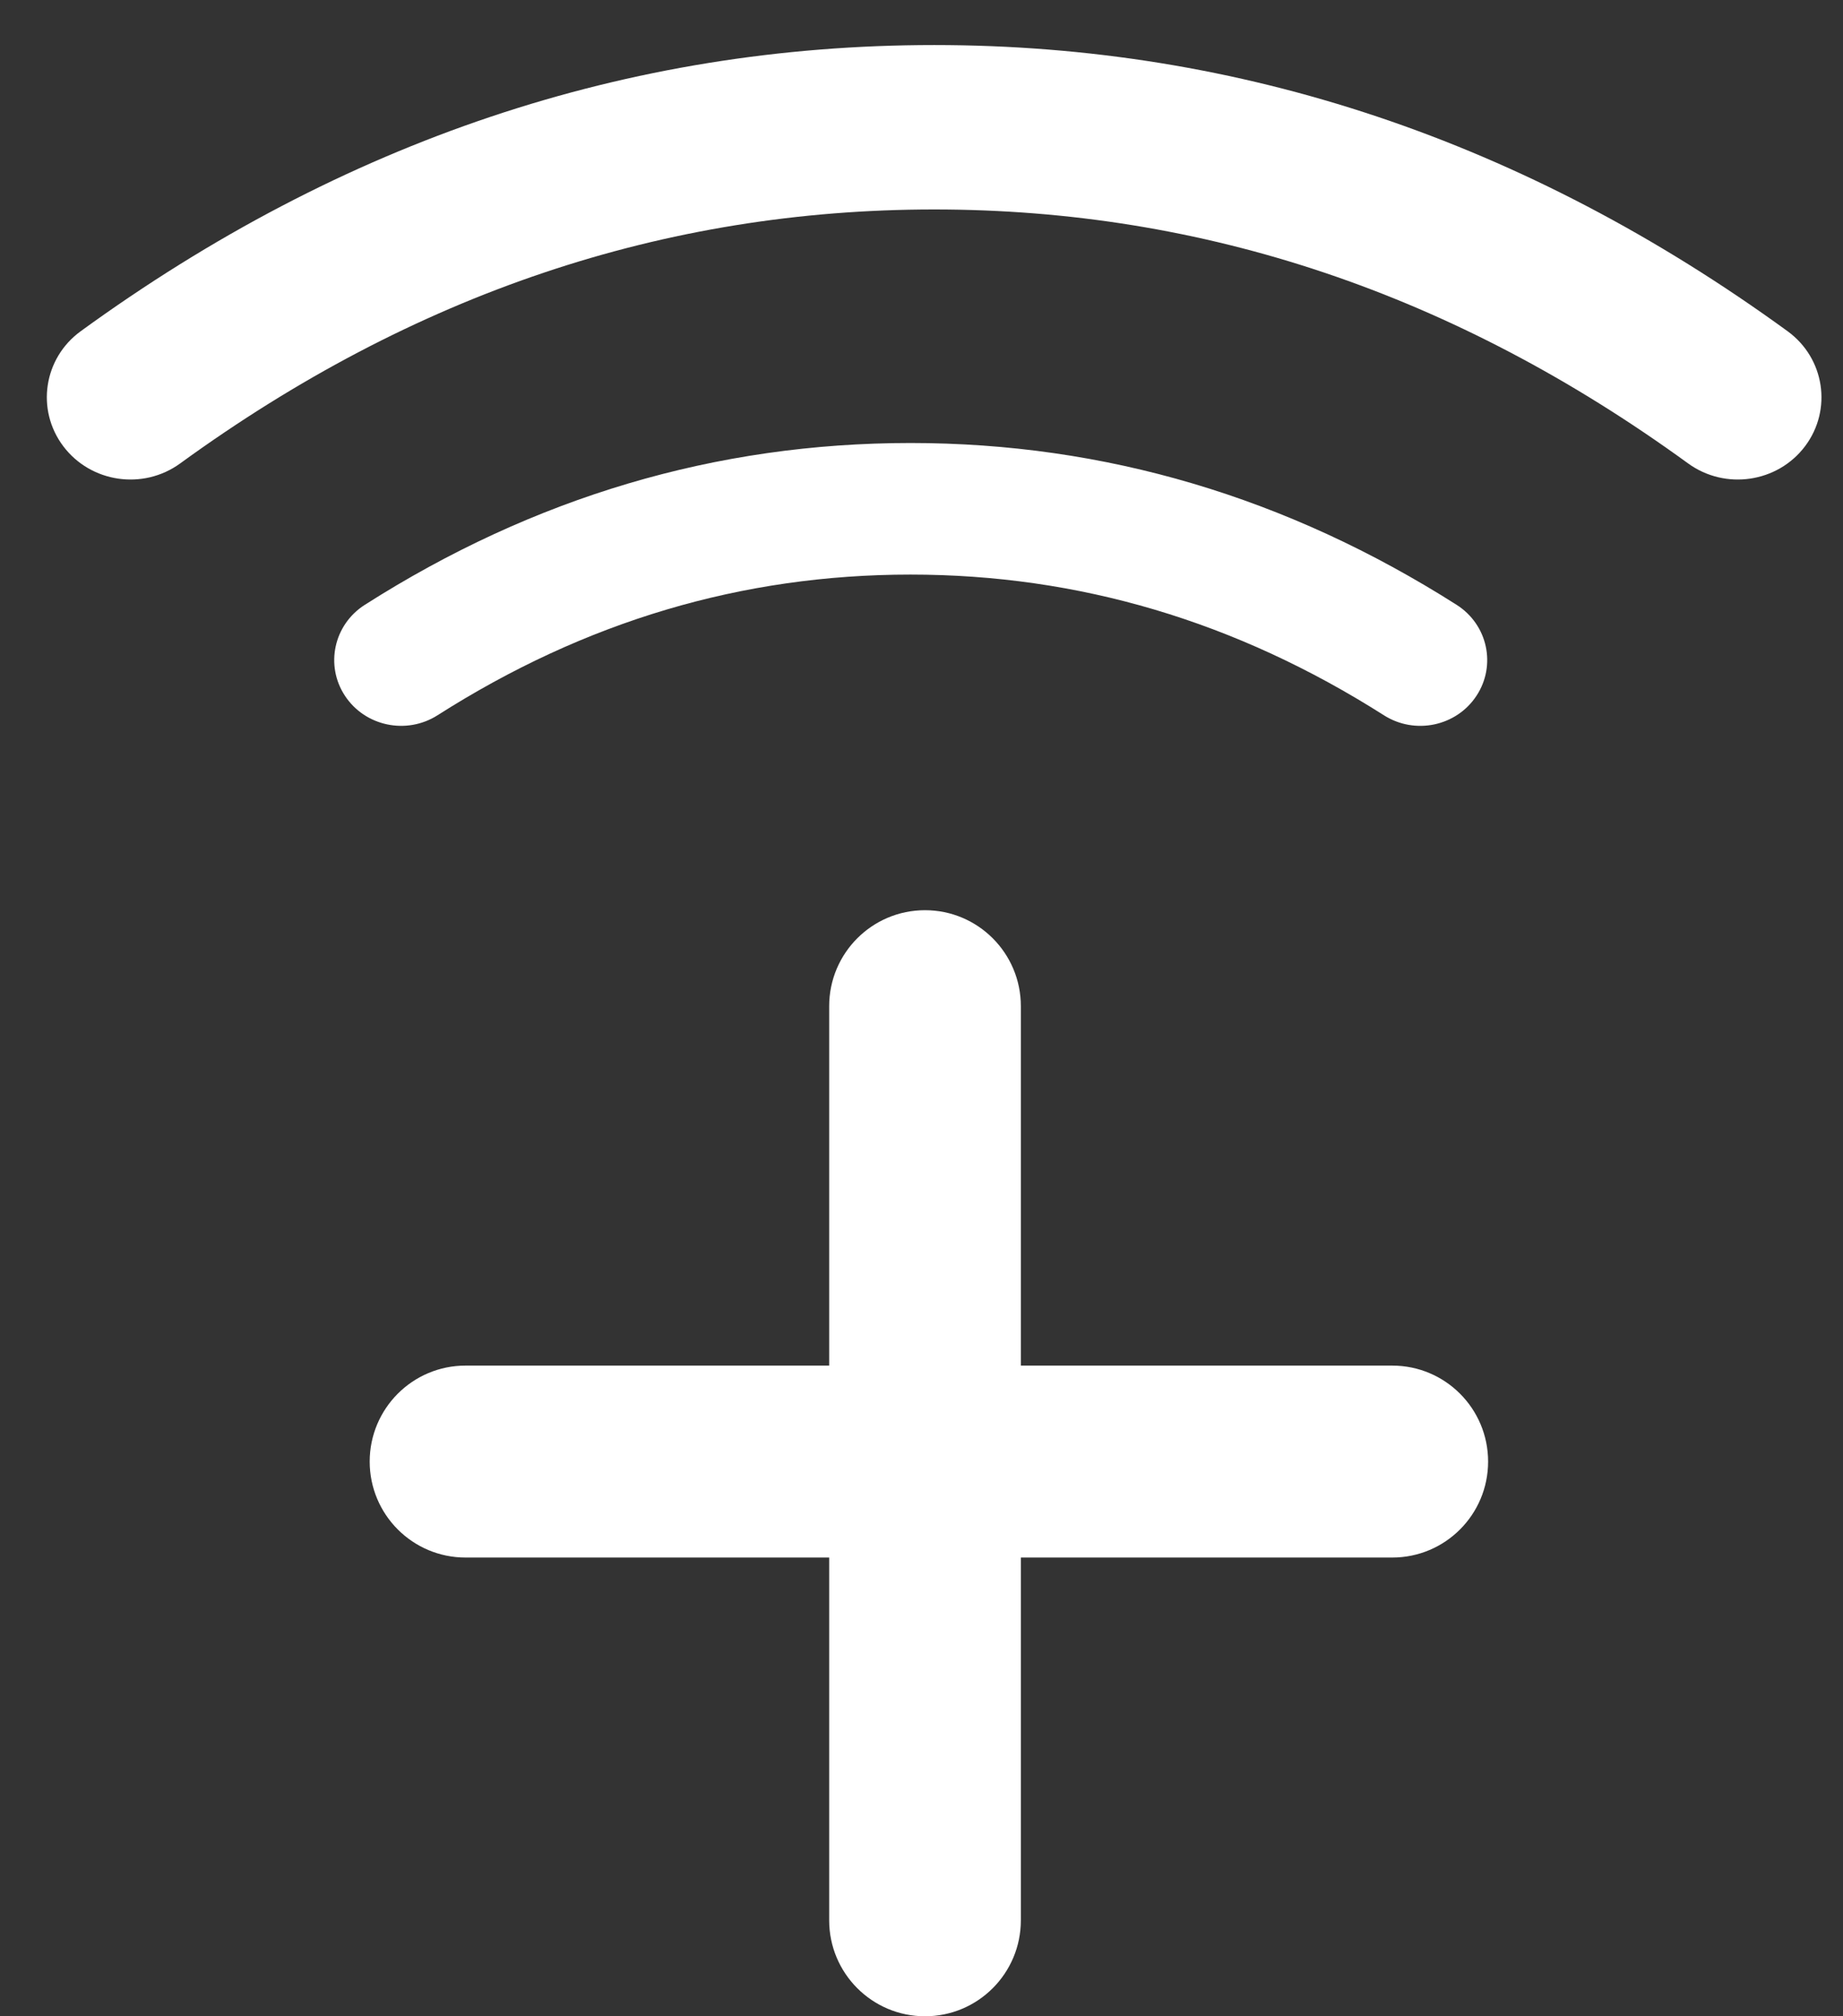 <?xml version="1.0" encoding="UTF-8"?>
<svg width="32px" height="35px" viewBox="0 0 32 35" version="1.1" xmlns="http://www.w3.org/2000/svg" xmlns:xlink="http://www.w3.org/1999/xlink">
    <rect x="0" y="0" width="32" height="35" fill="#333333" stroke="none"/>
    <!-- Generator: Sketch 51.3 (57544) - http://www.bohemiancoding.com/sketch -->
    <title>Add</title>
    <desc>Created with Sketch.</desc>
    <defs></defs>
    <g id="Prototype" stroke="none" stroke-width="1" fill="none" fill-rule="evenodd">
        <g id="Maps" transform="translate(-307, -537)" fill="#FFFFFF">
            <g id="Add" transform="translate(294, 524)">
                <path d="M20.597,25.416 C20.058,25.759 19.339,25.608 18.99,25.079 C18.641,24.55 18.795,23.843 19.333,23.5 C22.268,21.63 25.434,20.69 28.808,20.69 C32.181,20.69 35.35,21.63 38.291,23.499 C38.83,23.841 38.985,24.548 38.636,25.078 C38.288,25.608 37.569,25.759 37.03,25.417 C34.46,23.784 31.728,22.974 28.808,22.974 C25.888,22.974 23.159,23.784 20.597,25.416 Z M16.129,21.044 C15.484,21.513 14.575,21.379 14.098,20.745 C13.621,20.111 13.757,19.217 14.402,18.749 C18.947,15.445 23.9,13.782 29.22,13.782 C34.539,13.782 39.492,15.445 44.037,18.749 C44.682,19.217 44.818,20.111 44.342,20.745 C43.865,21.379 42.955,21.513 42.31,21.044 C38.256,18.098 33.906,16.636 29.22,16.636 C24.533,16.636 20.183,18.098 16.129,21.044 Z" id="Combined-Shape" fill-rule="nonzero"></path>
                <g id="Group" stroke-width="1" fill-rule="evenodd" transform="translate(19.419, 28.8)">
                    <path d="M11.306,7.905 L17.755,7.905 C18.674,7.905 19.419,8.651 19.419,9.571 C19.419,10.491 18.674,11.237 17.755,11.237 L11.306,11.237 L11.306,17.534 C11.306,18.454 10.561,19.2 9.642,19.2 C8.723,19.2 7.978,18.454 7.978,17.534 L7.978,11.237 L1.664,11.237 C0.745,11.237 0,10.491 0,9.571 C0,8.651 0.745,7.905 1.664,7.905 L7.978,7.905 L7.978,1.666 C7.978,0.746 8.723,0 9.642,0 C10.561,0 11.306,0.746 11.306,1.666 L11.306,7.905 Z" id="Combined-Shape" fill-rule="nonzero"></path>
                </g>
            </g>
        </g>
    </g>
</svg>